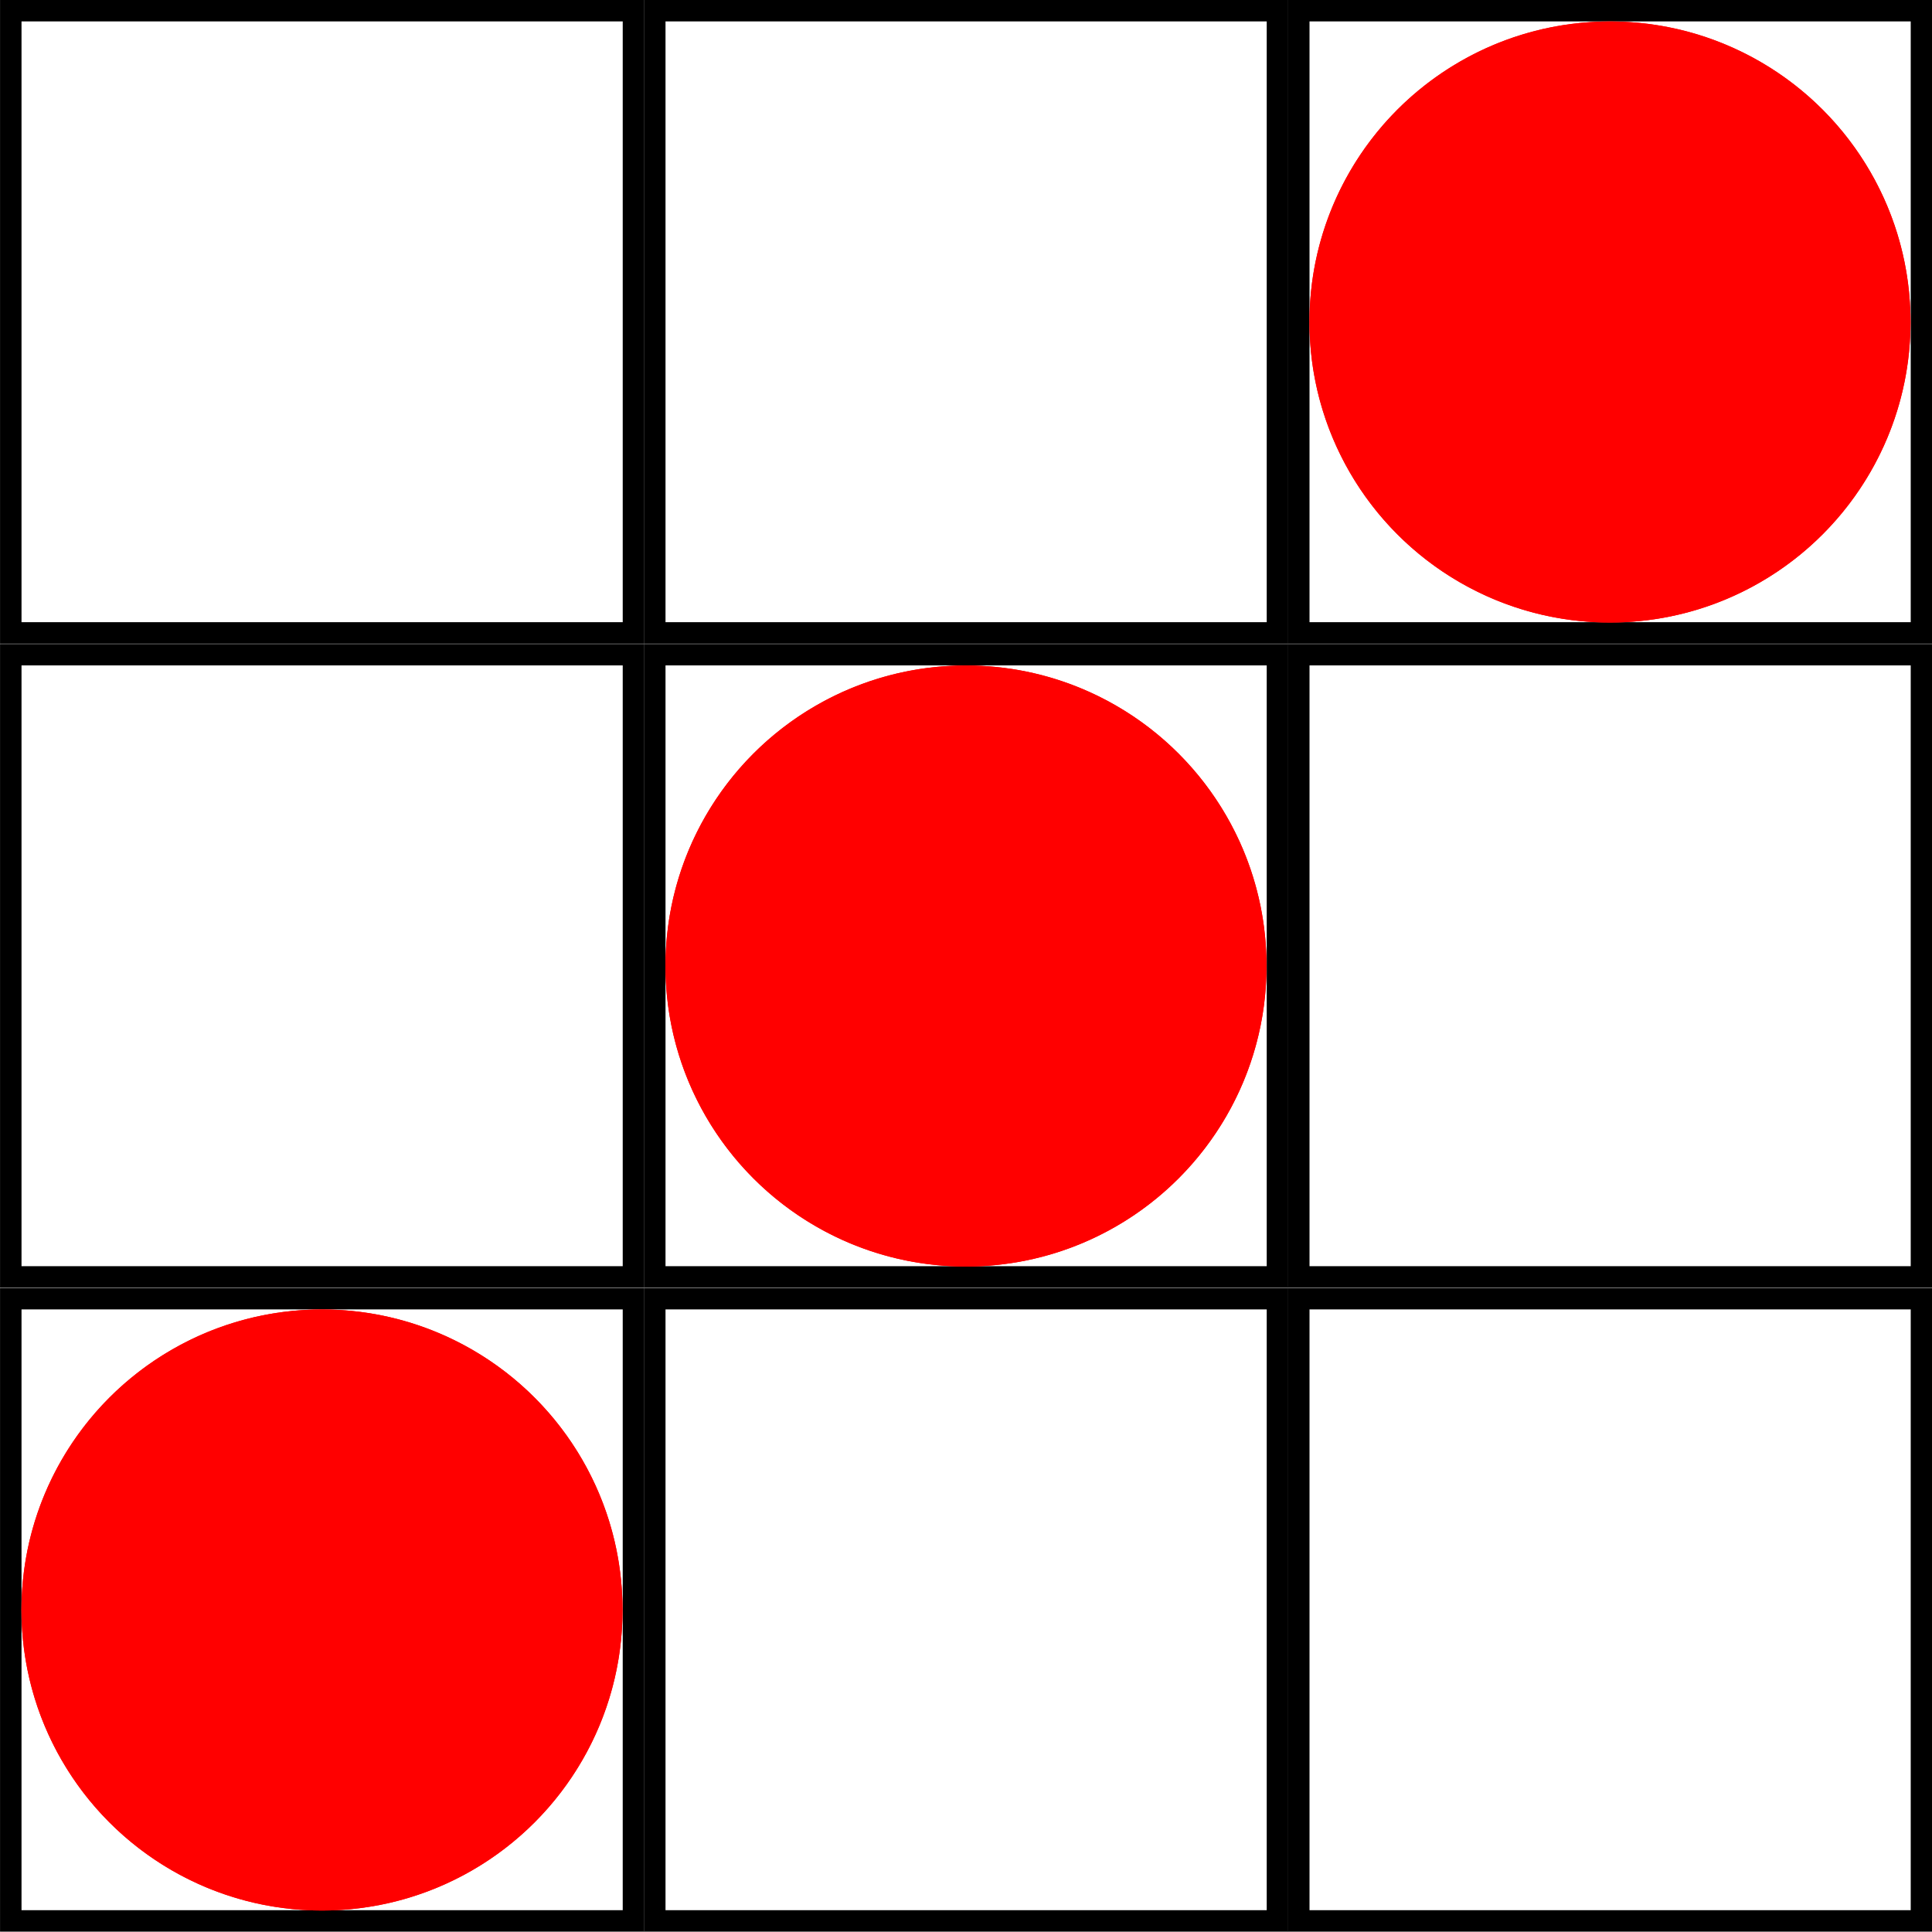 <?xml version="1.0" encoding="UTF-8" standalone="no"?>
<!DOCTYPE svg PUBLIC "-//W3C//DTD SVG 1.1//EN" "http://www.w3.org/Graphics/SVG/1.1/DTD/svg11.dtd">
<svg width="100%" height="100%" viewBox="0 0 90 90" version="1.1" xmlns="http://www.w3.org/2000/svg" xmlns:xlink="http://www.w3.org/1999/xlink" xml:space="preserve" xmlns:serif="http://www.serif.com/" style="fill-rule:evenodd;clip-rule:evenodd;stroke-linejoin:round;stroke-miterlimit:2;">
    <g transform="matrix(1.178,0,0,0.964,53.166,55.939)">
        <path d="M31.276,4.211L31.276,35.316L5.803,35.316L5.803,4.211L31.276,4.211ZM30.427,5.247L6.652,5.247L6.652,34.279L30.427,34.279L30.427,5.247Z"/>
    </g>
    <g transform="matrix(1.178,0,0,0.964,23.166,55.939)">
        <path d="M31.276,4.211L31.276,35.316L5.803,35.316L5.803,4.211L31.276,4.211ZM30.427,5.247L6.652,5.247L6.652,34.279L30.427,34.279L30.427,5.247Z"/>
    </g>
    <g transform="matrix(1.178,0,0,0.964,-6.834,55.939)">
        <path d="M31.276,4.211L31.276,35.316L5.803,35.316L5.803,4.211L31.276,4.211ZM30.427,5.247L6.652,5.247L6.652,34.279L30.427,34.279L30.427,5.247Z"/>
    </g>
    <g transform="matrix(1.178,0,0,0.964,53.166,25.939)">
        <path d="M31.276,4.211L31.276,35.316L5.803,35.316L5.803,4.211L31.276,4.211ZM30.427,5.247L6.652,5.247L6.652,34.279L30.427,34.279L30.427,5.247Z"/>
    </g>
    <g transform="matrix(1.178,0,0,0.964,23.166,25.939)">
        <path d="M31.276,4.211L31.276,35.316L5.803,35.316L5.803,4.211L31.276,4.211ZM30.427,5.247L6.652,5.247L6.652,34.279L30.427,34.279L30.427,5.247Z"/>
    </g>
    <g transform="matrix(1.178,0,0,0.964,-6.834,25.939)">
        <path d="M31.276,4.211L31.276,35.316L5.803,35.316L5.803,4.211L31.276,4.211ZM30.427,5.247L6.652,5.247L6.652,34.279L30.427,34.279L30.427,5.247Z"/>
    </g>
    <g transform="matrix(1.178,0,0,0.964,53.166,-4.061)">
        <path d="M31.276,4.211L31.276,35.316L5.803,35.316L5.803,4.211L31.276,4.211ZM30.427,5.247L6.652,5.247L6.652,34.279L30.427,34.279L30.427,5.247Z"/>
    </g>
    <g transform="matrix(1.178,0,0,0.964,23.166,-4.061)">
        <path d="M31.276,4.211L31.276,35.316L5.803,35.316L5.803,4.211L31.276,4.211ZM30.427,5.247L6.652,5.247L6.652,34.279L30.427,34.279L30.427,5.247Z"/>
    </g>
    <g transform="matrix(1.178,0,0,0.964,-6.834,-4.061)">
        <path d="M31.276,4.211L31.276,35.316L5.803,35.316L5.803,4.211L31.276,4.211ZM30.427,5.247L6.652,5.247L6.652,34.279L30.427,34.279L30.427,5.247Z"/>
    </g>
    <g transform="matrix(1,0,0,1,30,-30)">
        <circle cx="45" cy="45" r="14" style="fill:rgb(255,0,0);"/>
        <path d="M45,31C52.727,31 59,37.273 59,45C59,52.727 52.727,59 45,59C37.273,59 31,52.727 31,45C31,37.273 37.273,31 45,31ZM45,32C37.825,32 32,37.825 32,45C32,52.175 37.825,58 45,58C52.175,58 58,52.175 58,45C58,37.825 52.175,32 45,32Z" style="fill:rgb(255,0,0);"/>
    </g>
    <g transform="matrix(1,0,0,1,-30,30)">
        <circle cx="45" cy="45" r="14" style="fill:rgb(255,0,0);"/>
        <path d="M45,31C52.727,31 59,37.273 59,45C59,52.727 52.727,59 45,59C37.273,59 31,52.727 31,45C31,37.273 37.273,31 45,31ZM45,32C37.825,32 32,37.825 32,45C32,52.175 37.825,58 45,58C52.175,58 58,52.175 58,45C58,37.825 52.175,32 45,32Z" style="fill:rgb(255,0,0);"/>
    </g>
    <circle cx="45" cy="45" r="14" style="fill:rgb(255,0,0);"/>
    <path d="M45,31C52.727,31 59,37.273 59,45C59,52.727 52.727,59 45,59C37.273,59 31,52.727 31,45C31,37.273 37.273,31 45,31ZM45,32C37.825,32 32,37.825 32,45C32,52.175 37.825,58 45,58C52.175,58 58,52.175 58,45C58,37.825 52.175,32 45,32Z" style="fill:rgb(255,0,0);"/>
</svg>
